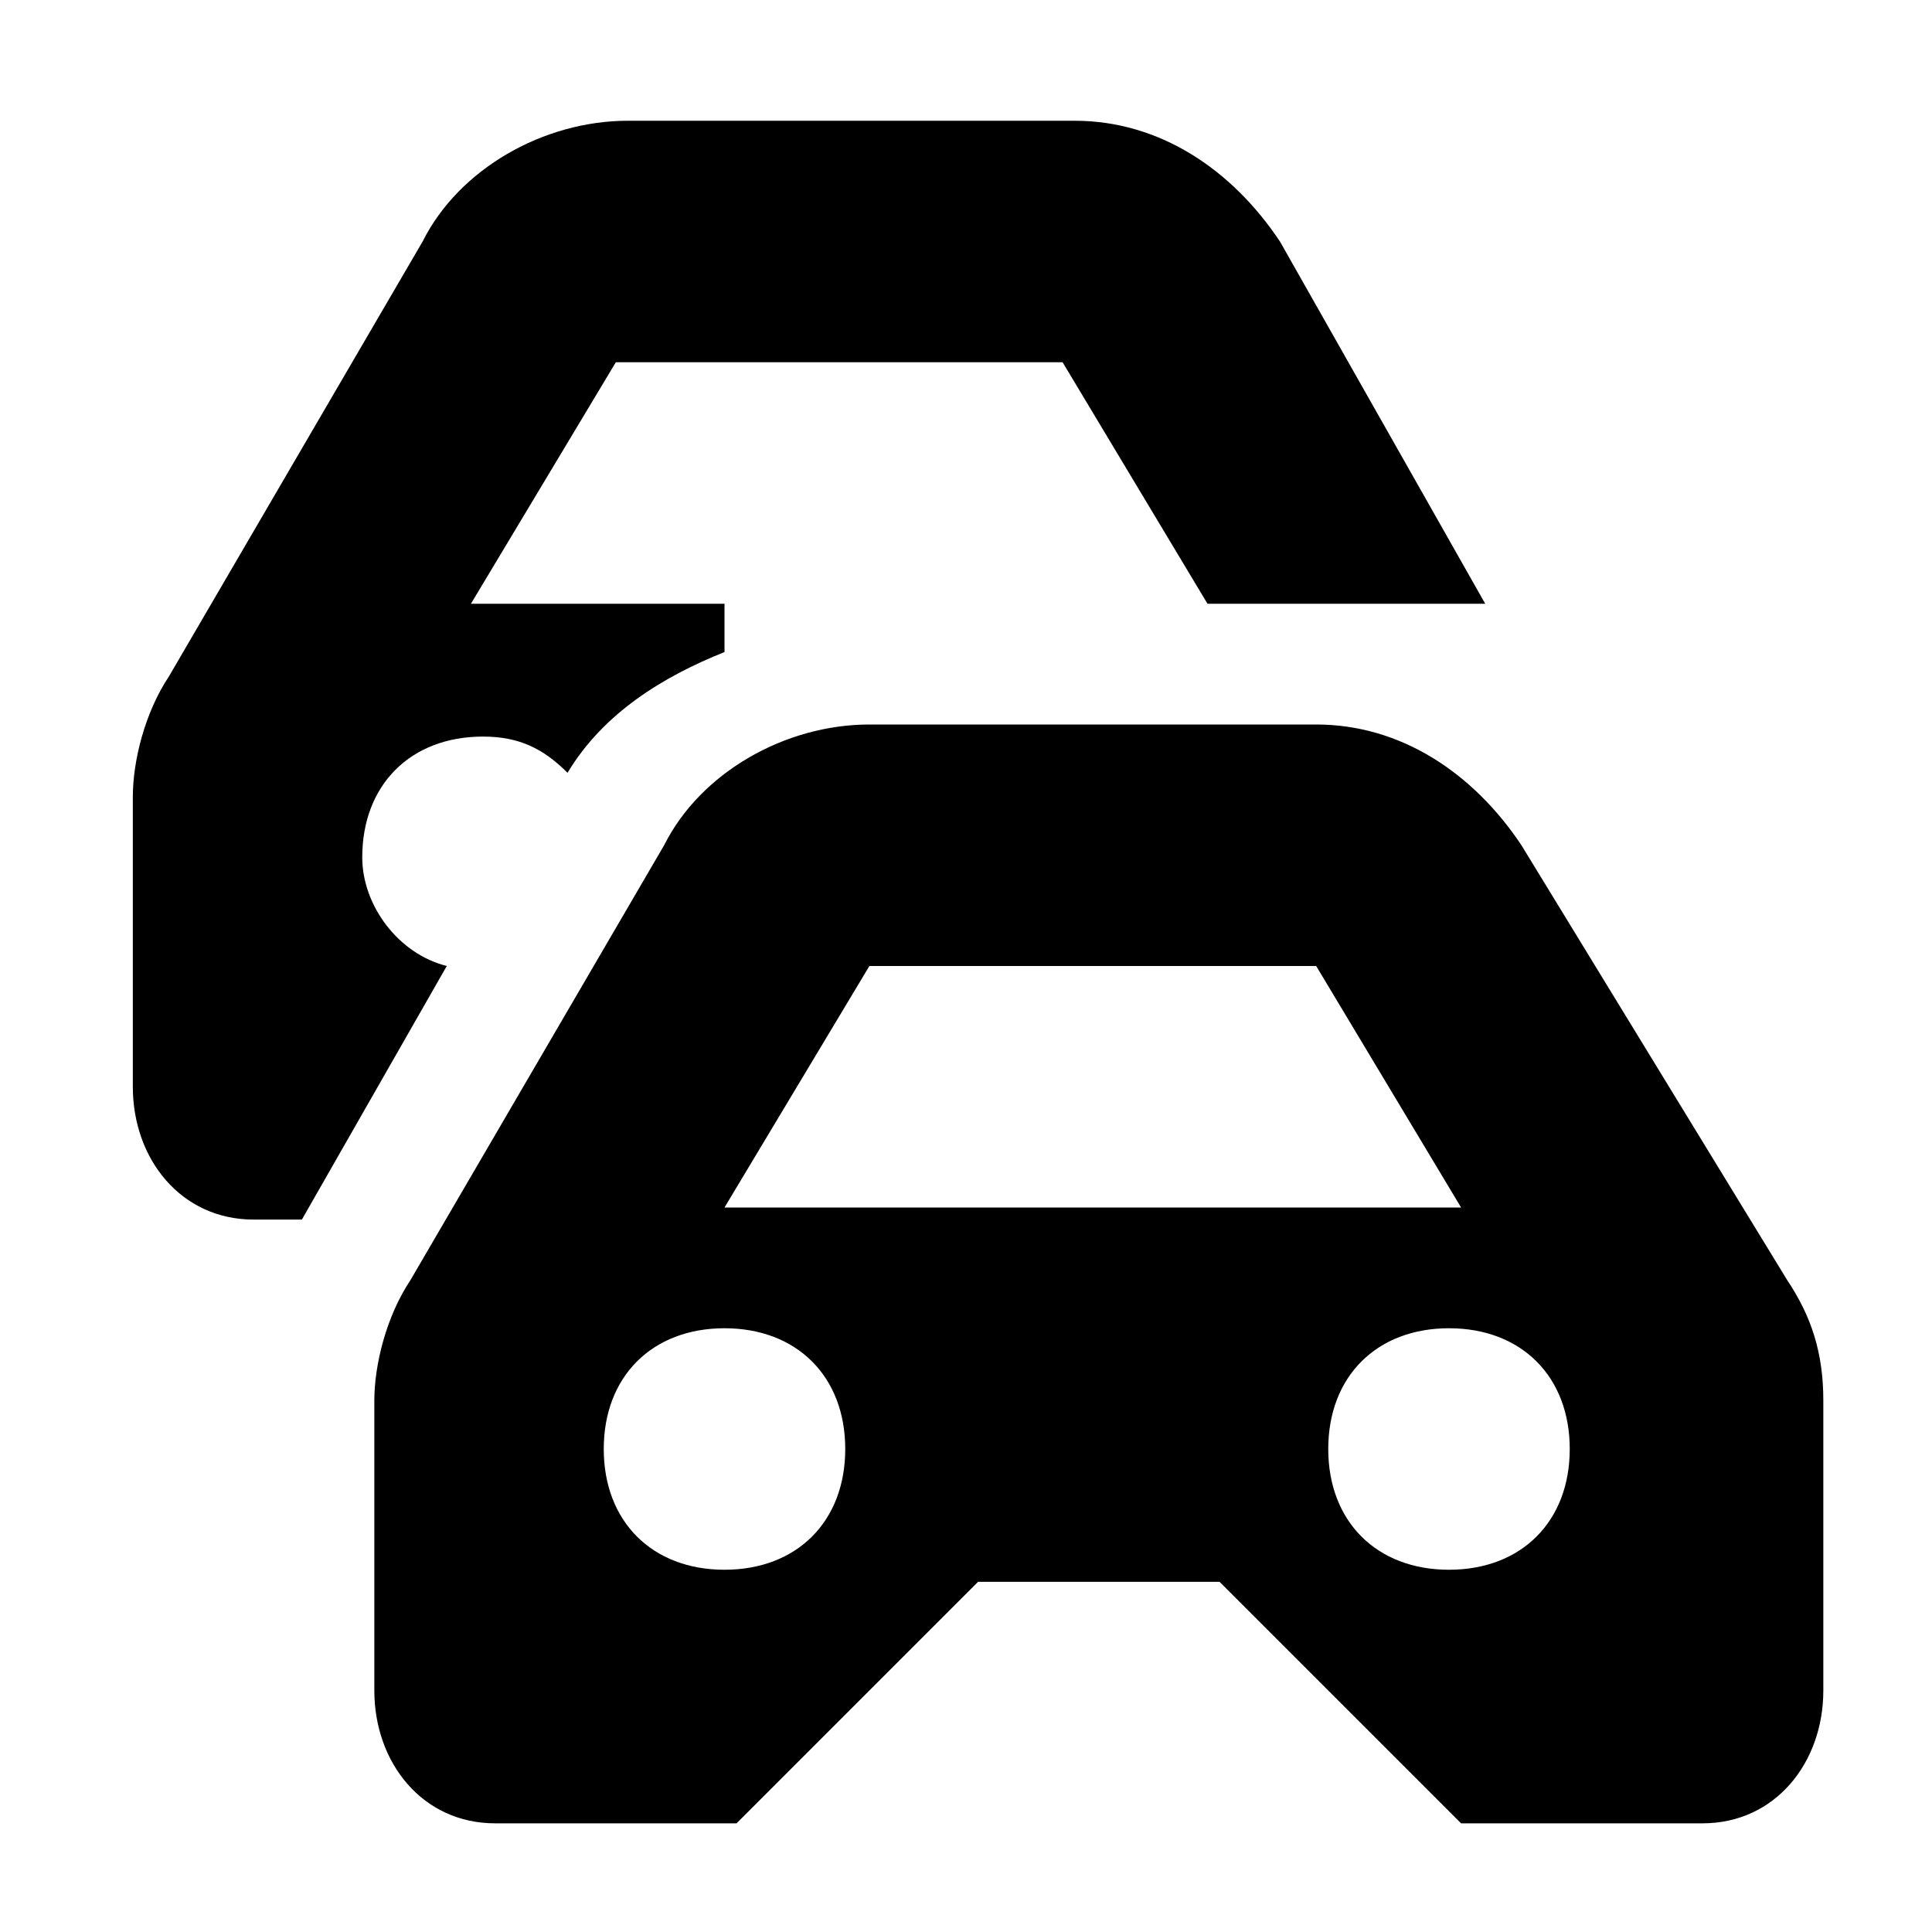 <svg width="16" height="16" viewBox="0 0 16 16" fill="none" xmlns="http://www.w3.org/2000/svg">
<path fill-rule="evenodd" clip-rule="evenodd" d="M8.9 1C9.6 1 10.2 1.4 10.6 2L12.3 5H10.8H10L8.8 3H5.1L3.9 5H6V5.4C5.5 5.6 5 5.9 4.7 6.4C4.5 6.2 4.3 6.1 4 6.1C3.4 6.1 3 6.5 3 7.1C3 7.5 3.3 7.9 3.7 8L2.5 10.1H2.1C1.5 10.1 1.1 9.6 1.1 9V6.6C1.1 6.3 1.2 5.9 1.4 5.6L3.5 2C3.8 1.4 4.5 1 5.2 1H8.9ZM10.9 6C11.6 6 12.2 6.4 12.6 7L14.8 10.6C15 10.9 15.1 11.2 15.1 11.6V14C15.1 14.6 14.7 15.1 14.1 15.1H12.1L10.1 13.1H8.1L6.1 15.1H4.1C3.5 15.1 3.1 14.6 3.1 14V11.6C3.1 11.3 3.2 10.9 3.4 10.6L5.5 7C5.8 6.4 6.5 6 7.2 6H10.9ZM6 10H12.1L10.9 8H7.2L6 10ZM6 13C6.6 13 7 12.6 7 12C7 11.4 6.6 11 6 11C5.4 11 5 11.4 5 12C5 12.6 5.4 13 6 13ZM12 13C12.6 13 13 12.6 13 12C13 11.4 12.6 11 12 11C11.4 11 11 11.4 11 12C11 12.6 11.4 13 12 13Z" fill="black"/>
</svg>

